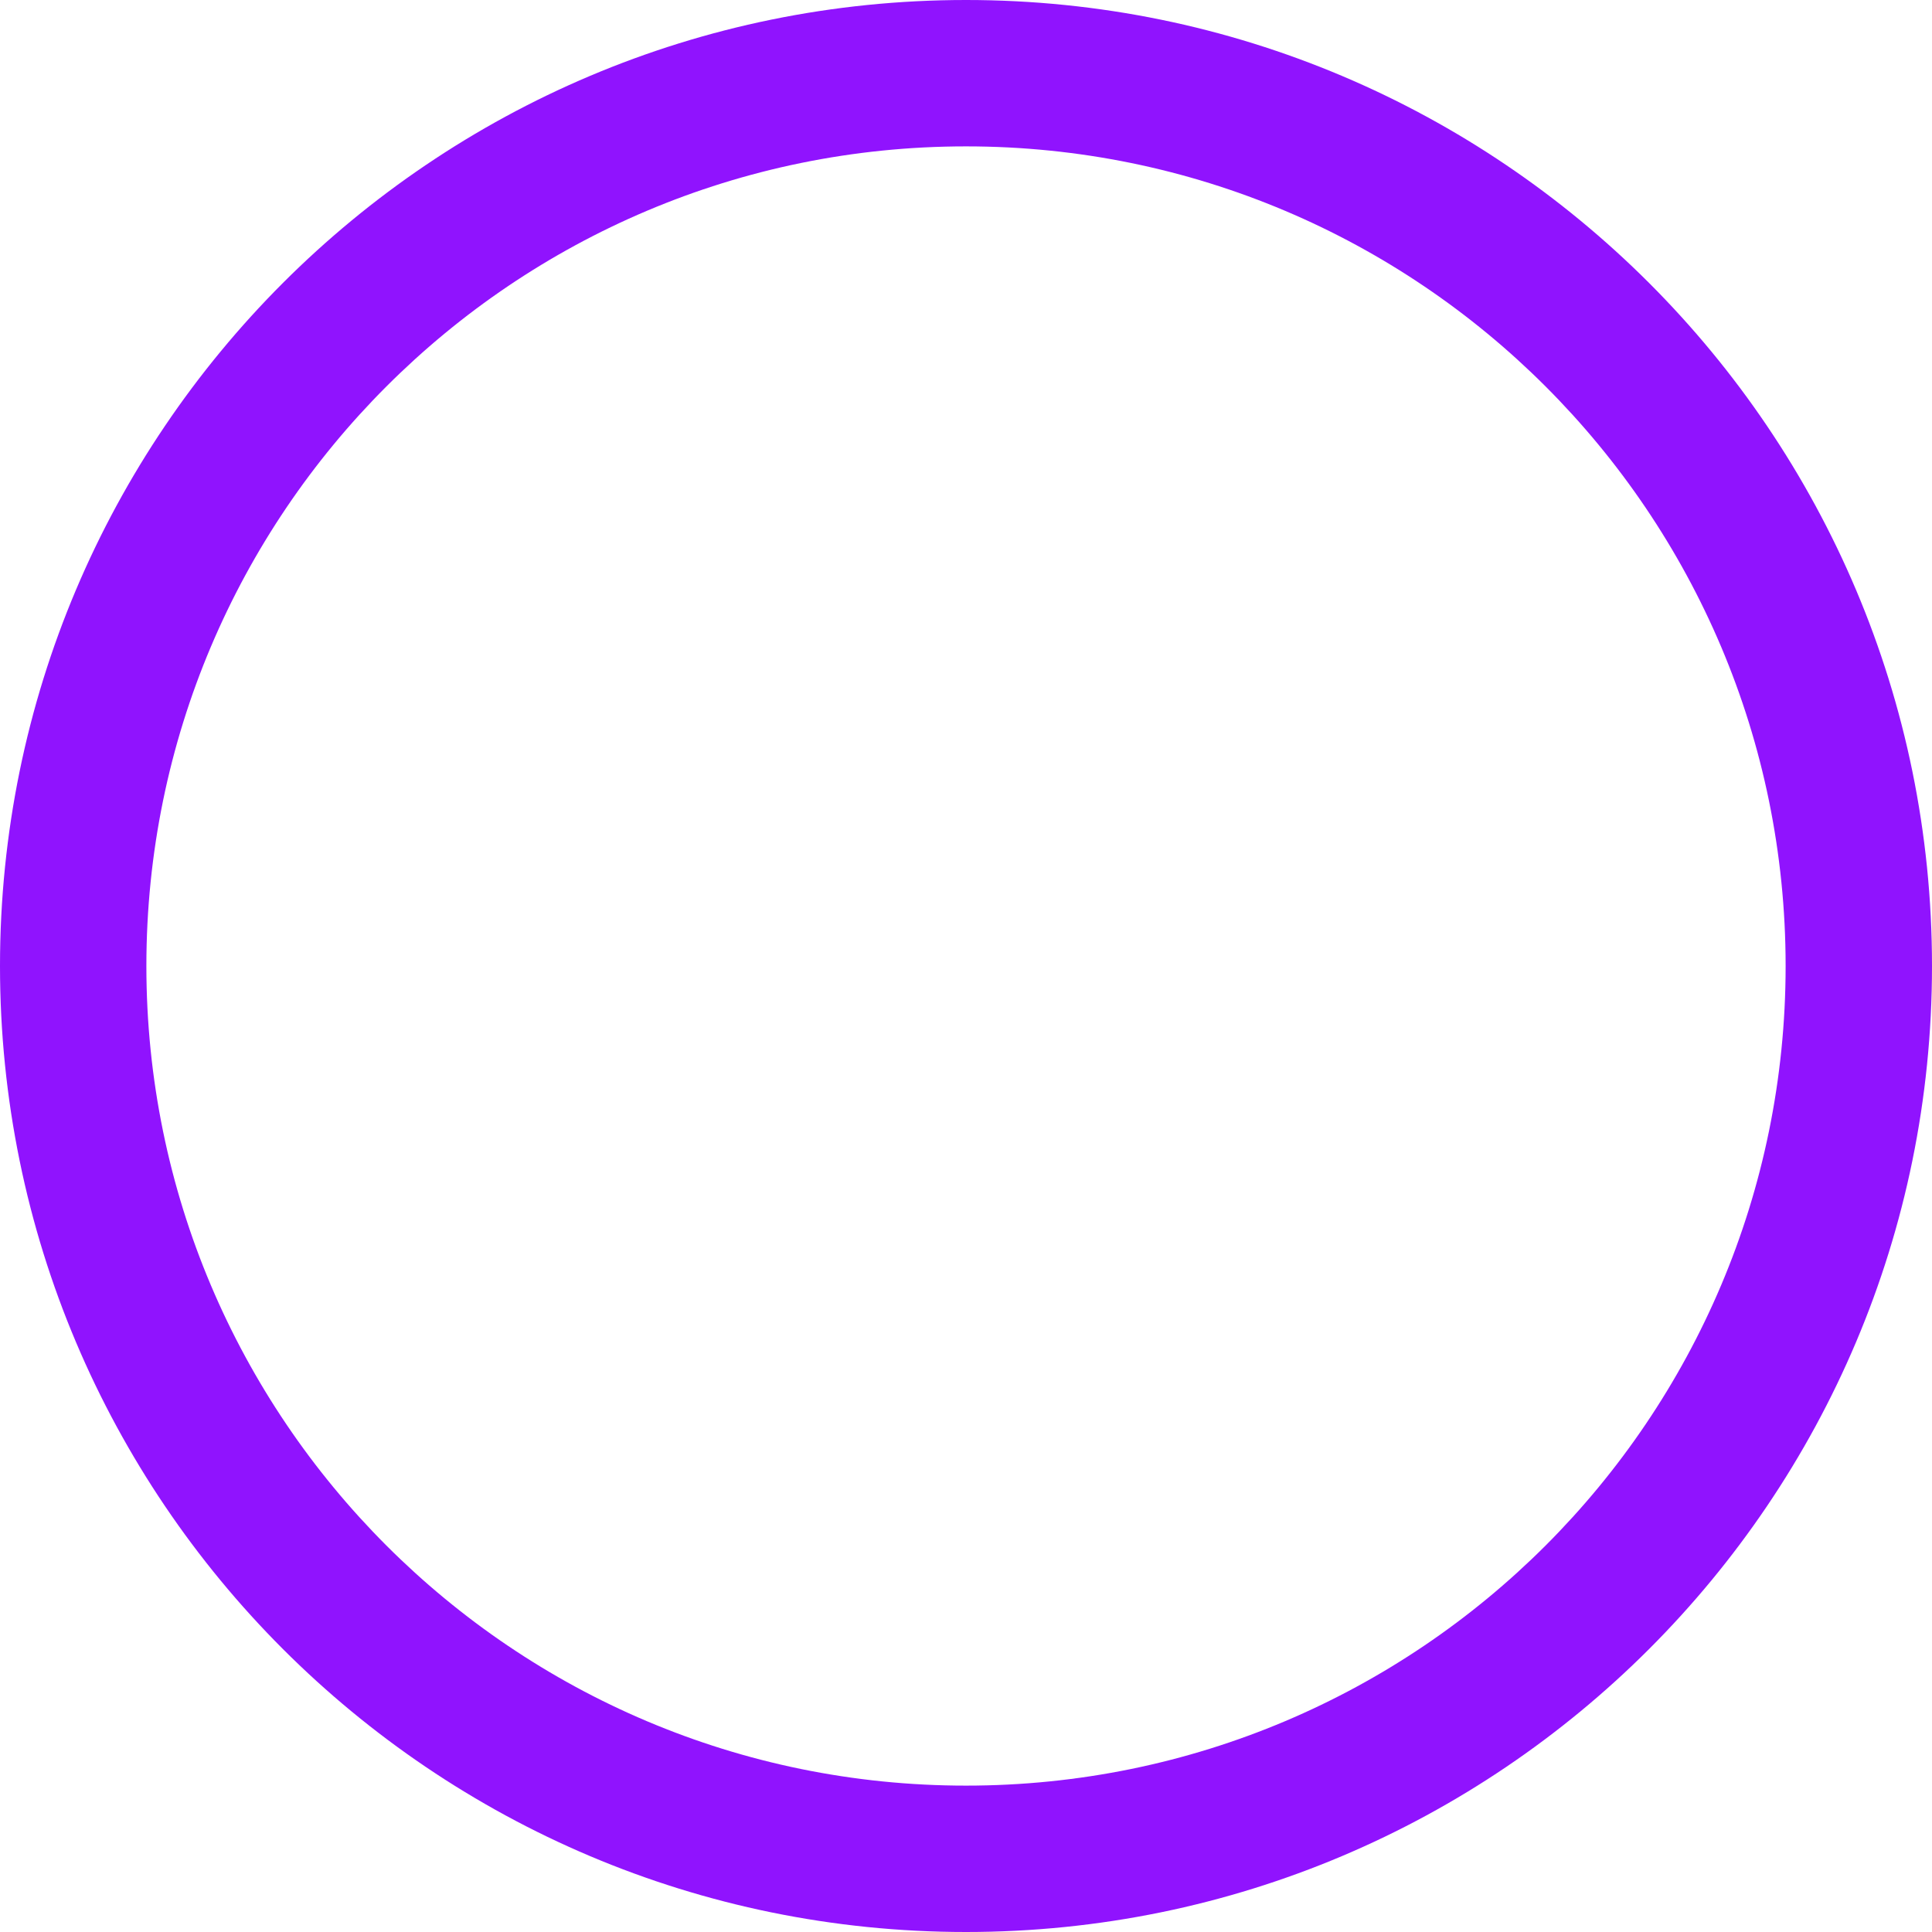 <?xml version="1.0" encoding="UTF-8" standalone="no"?>
<svg width="72px" height="72px" viewBox="0 0 72 72" version="1.1" xmlns="http://www.w3.org/2000/svg" xmlns:xlink="http://www.w3.org/1999/xlink">
    <!-- Generator: Sketch 50.2 (55047) - http://www.bohemiancoding.com/sketch -->
    <title>5_1</title>
    <desc>Created with Sketch.</desc>
    <defs>
        <path d="M36,66.545 C52.87,66.545 66.545,52.87 66.545,36 C66.545,19.13 52.87,5.455 36,5.455 C19.13,5.455 5.455,19.13 5.455,36 C5.455,52.87 19.13,66.545 36,66.545 Z M36,72 C16.118,72 0,55.882 0,36 C0,16.118 16.118,0 36,0 C55.882,0 72,16.118 72,36 C72,55.882 55.882,72 36,72 Z" id="path-1"></path>
    </defs>
    <g id="5_1" stroke="none" stroke-width="1" fill="none" fill-rule="evenodd">
        <mask id="mask-2" fill="white">
            <use xlink:href="#path-1"></use>
        </mask>
        <use id="Mask" fill="#9013FE" fill-rule="nonzero" xlink:href="#path-1"></use>
    </g>
</svg>